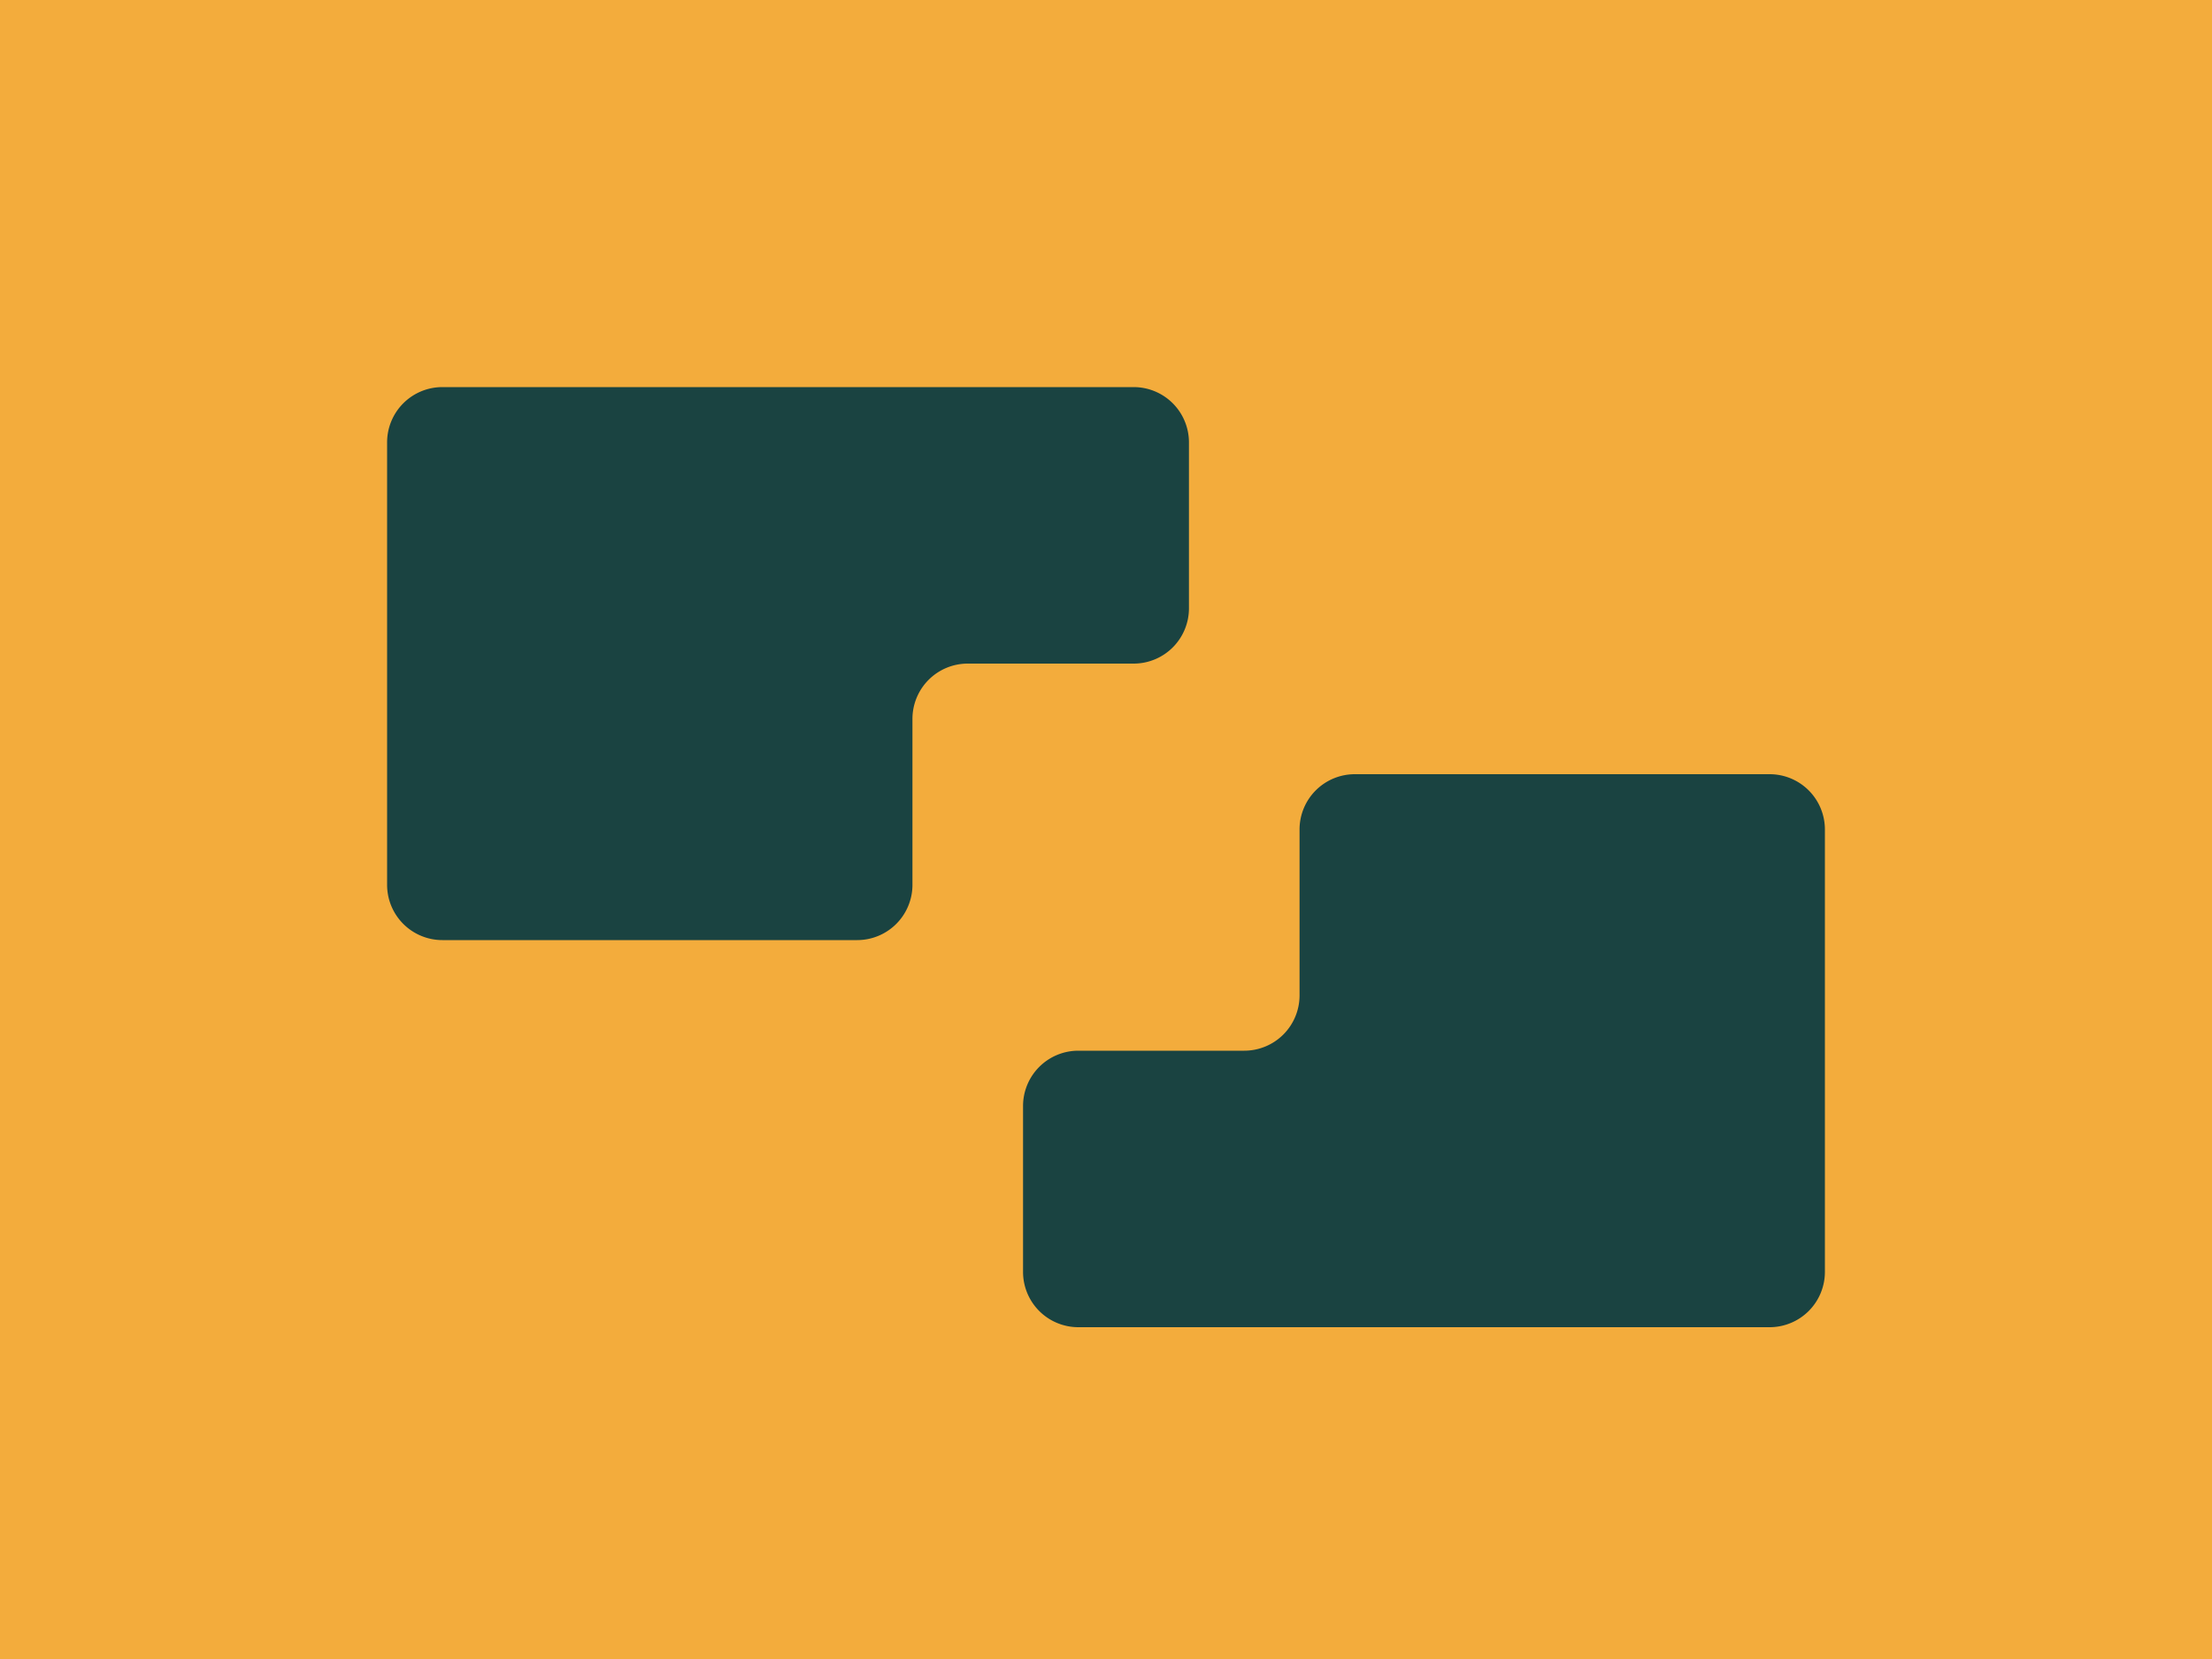 <svg viewBox="0 0 400 300">
<rect fill="#F3AC3C" x="0" y="0" width="100%" height="100%"/>

<path fill="#1A4341"
d="M 70 70
m 0 10
a 10 10 0 0 1 10 -10
h 125
a 10 10 0 0 1 10 10
v 30
a 10 10 0 0 1 -10 10
h -30
a 10 10 0 0 0 -10 10
v 30
a 10 10 0 0 1 -10 10
h -75
a 10 10 0 0 1 -10 -10
z

M 330 230
a 10 10 0 0 1 -10 10
h -125
a 10 10 0 0 1 -10 -10
v -30
a 10 10 0 0 1 10 -10
h 30
a 10 10 0 0 0 10 -10
v -30
a 10 10 0 0 1 10 -10
h 75
a 10 10 0 0 1 10 10
" />

</svg>